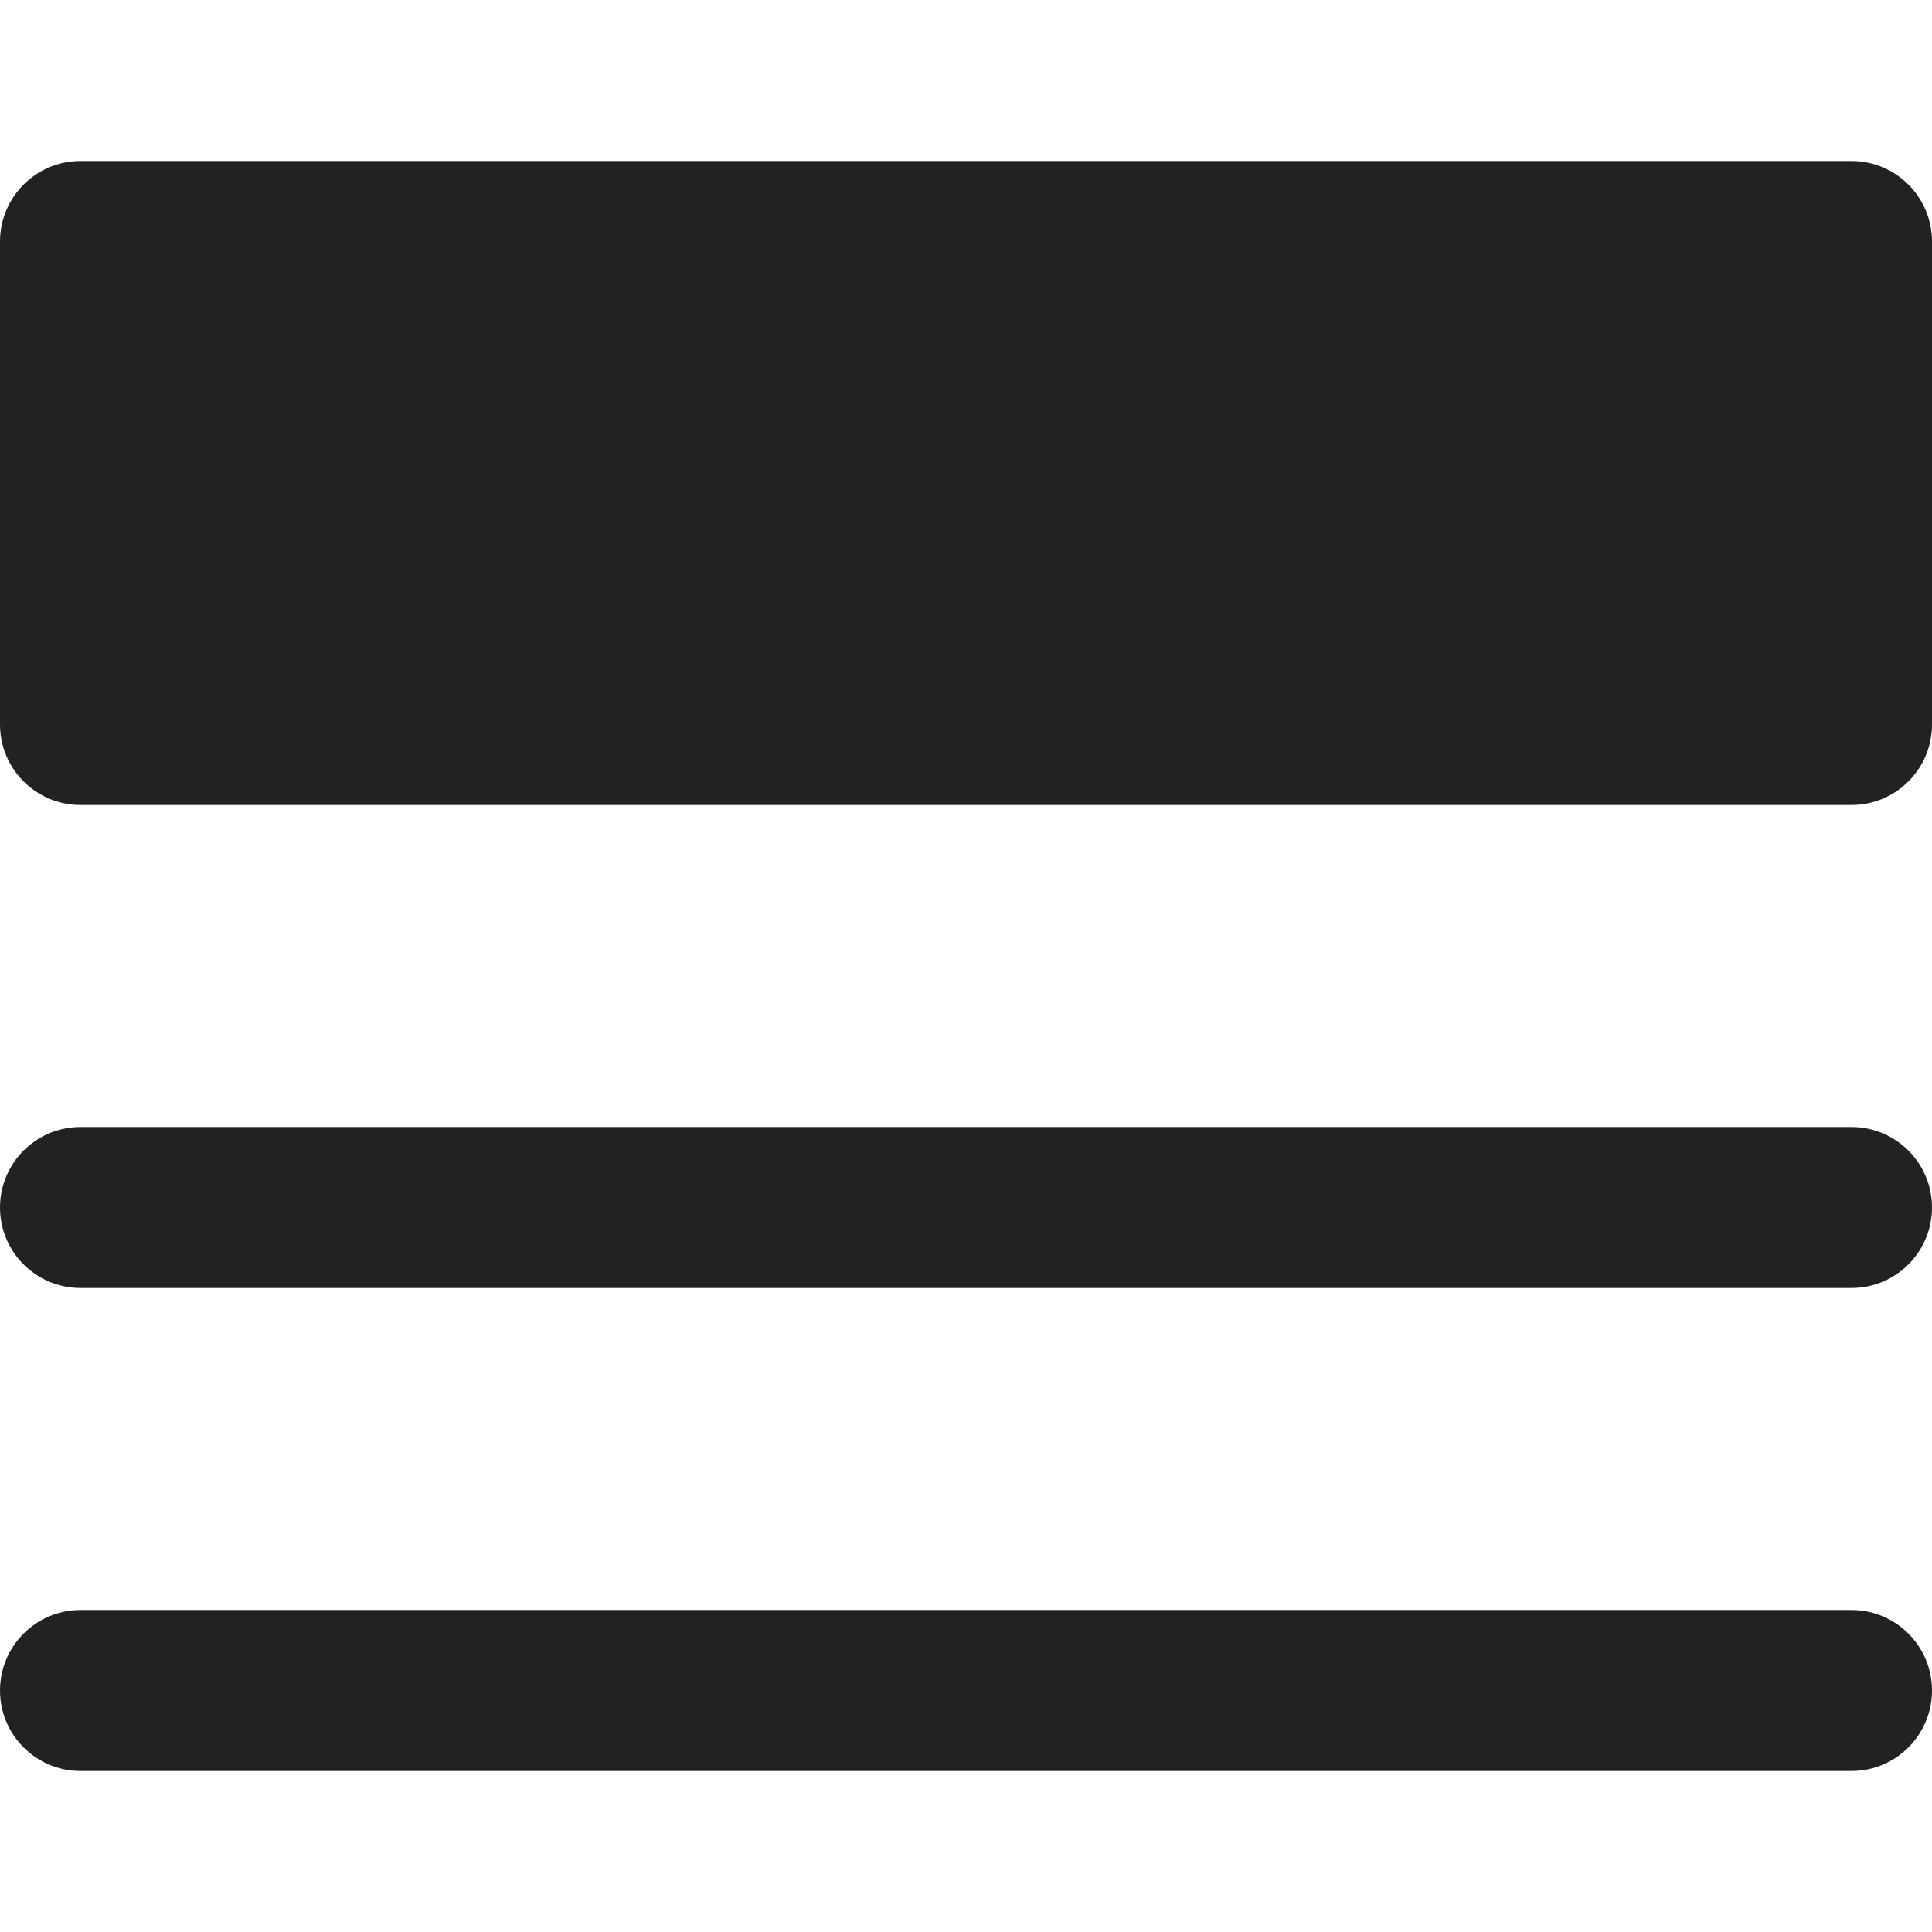 <?xml version="1.0" encoding="utf-8"?>
<!-- Generator: Adobe Illustrator 19.2.1, SVG Export Plug-In . SVG Version: 6.00 Build 0)  -->
<!DOCTYPE svg PUBLIC "-//W3C//DTD SVG 1.1//EN" "http://www.w3.org/Graphics/SVG/1.1/DTD/svg11.dtd">
<svg version="1.1" id="Layer_1" xmlns="http://www.w3.org/2000/svg" xmlns:xlink="http://www.w3.org/1999/xlink" x="0px" y="0px"
	 width="24px" height="24px" viewBox="0 0 24 24" enable-background="new 0 0 24 24" xml:space="preserve">
<path fill="#222221" d="M23,2H1C0.448,2,0,2.448,0,3v6c0,0.552,0.448,1,1,1h22c0.552,0,1-0.448,1-1V3C24,2.448,23.552,2,23,2z"/>
<path fill="#222221" d="M23,14H1c-0.552,0-1,0.448-1,1s0.448,1,1,1h22c0.552,0,1-0.448,1-1S23.552,14,23,14z"/>
<path fill="#222221" d="M23,20H1c-0.552,0-1,0.448-1,1s0.448,1,1,1h22c0.552,0,1-0.448,1-1S23.552,20,23,20z"/>
</svg>
